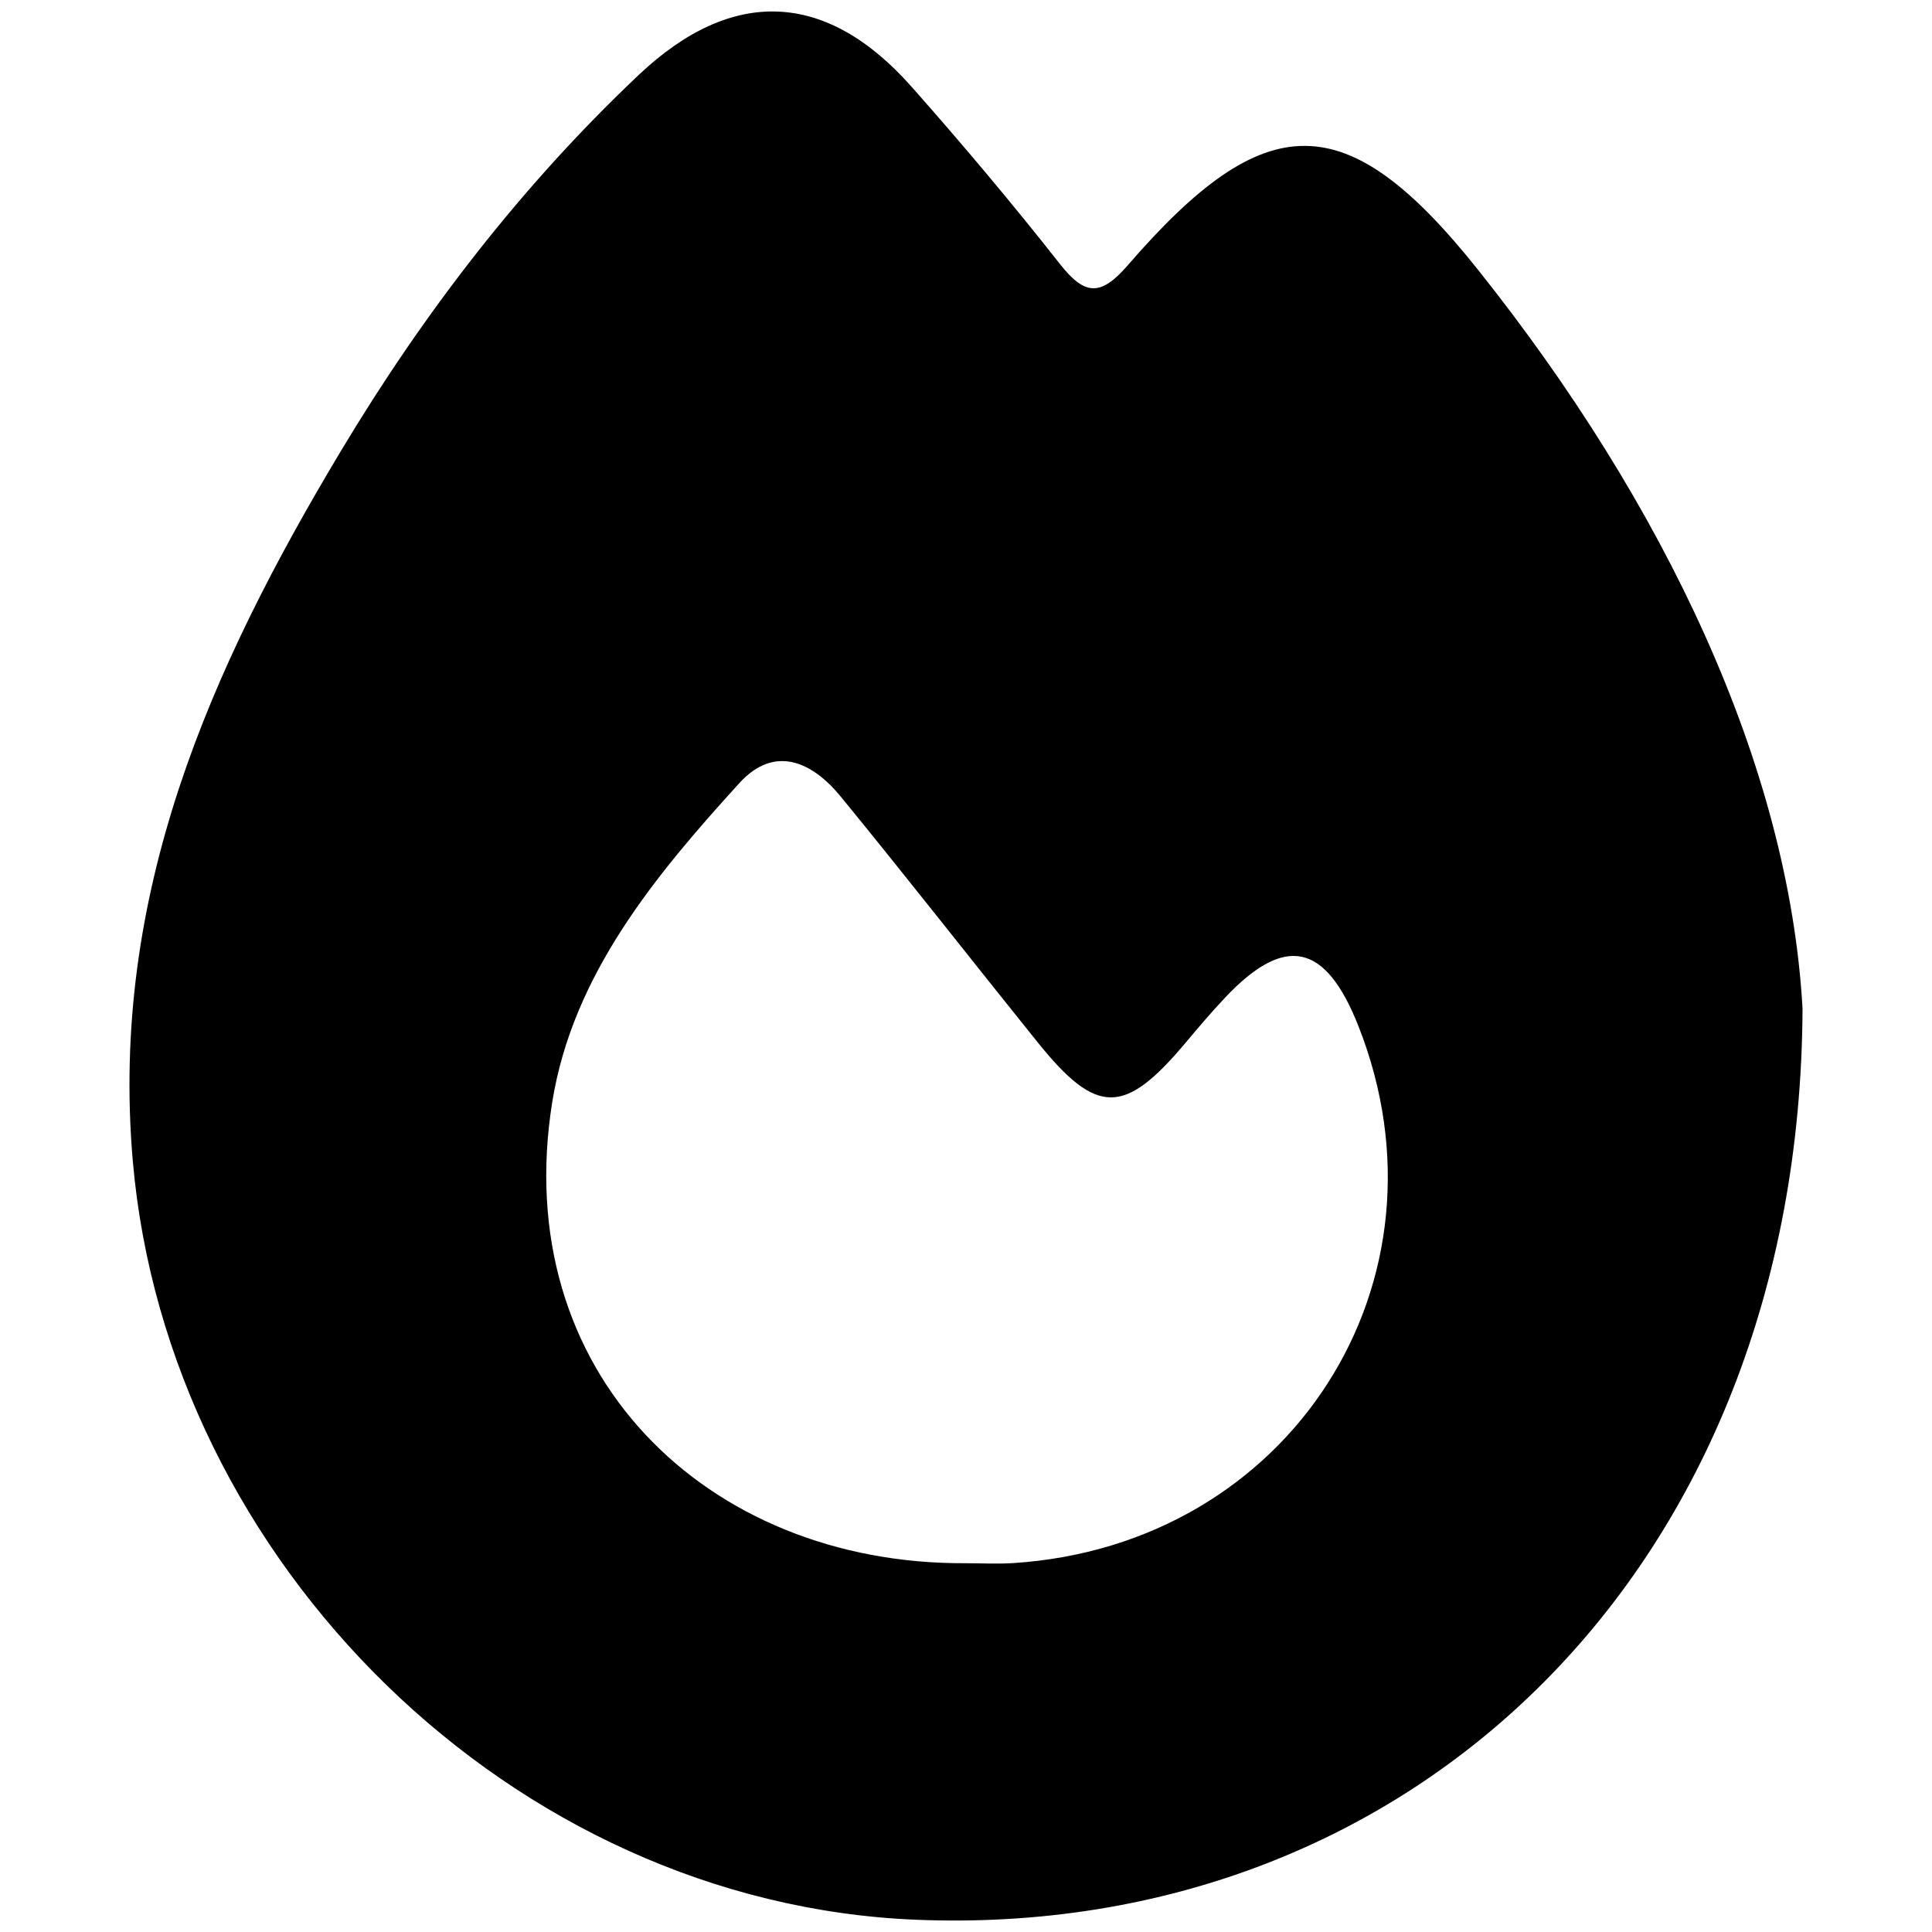 <svg id="Слой_1" data-name="Слой 1" xmlns="http://www.w3.org/2000/svg" viewBox="0 0 1000 1000"><path d="M765,139.62C696.89,54.13,655,55,583.89,137.12c-14,16.2-22.2,16.15-35.2-.38-24.69-31.39-50.43-62-76.92-91.9C427.6-5,378.92-6.85,330.67,38.72c-60.76,57.41-111.34,123.21-154.16,194.6C108.84,346.18,56.81,462.8,68.72,600.77c18,208.2,196.83,384.44,405.49,392.89,256.87,10.41,457.45-182,458.78-471.58C925.93,395.85,861.4,260.6,765,139.62ZM524.32,809.06c-8.17.52-16.4.06-24.6.06-134.39.7-236.37-99-213.86-238.8,10.58-65.68,53.08-116.93,96.84-165,18.28-20.06,37.74-11,52.47,7,34.38,42,67.84,84.85,101.91,127.17,30.64,38.06,44.95,37.94,76.69.1,6.59-7.85,13.23-15.68,20.26-23.14,31-32.91,52-28.47,69,14.43C755.43,663.25,667.71,799.88,524.32,809.06Z"/></svg>